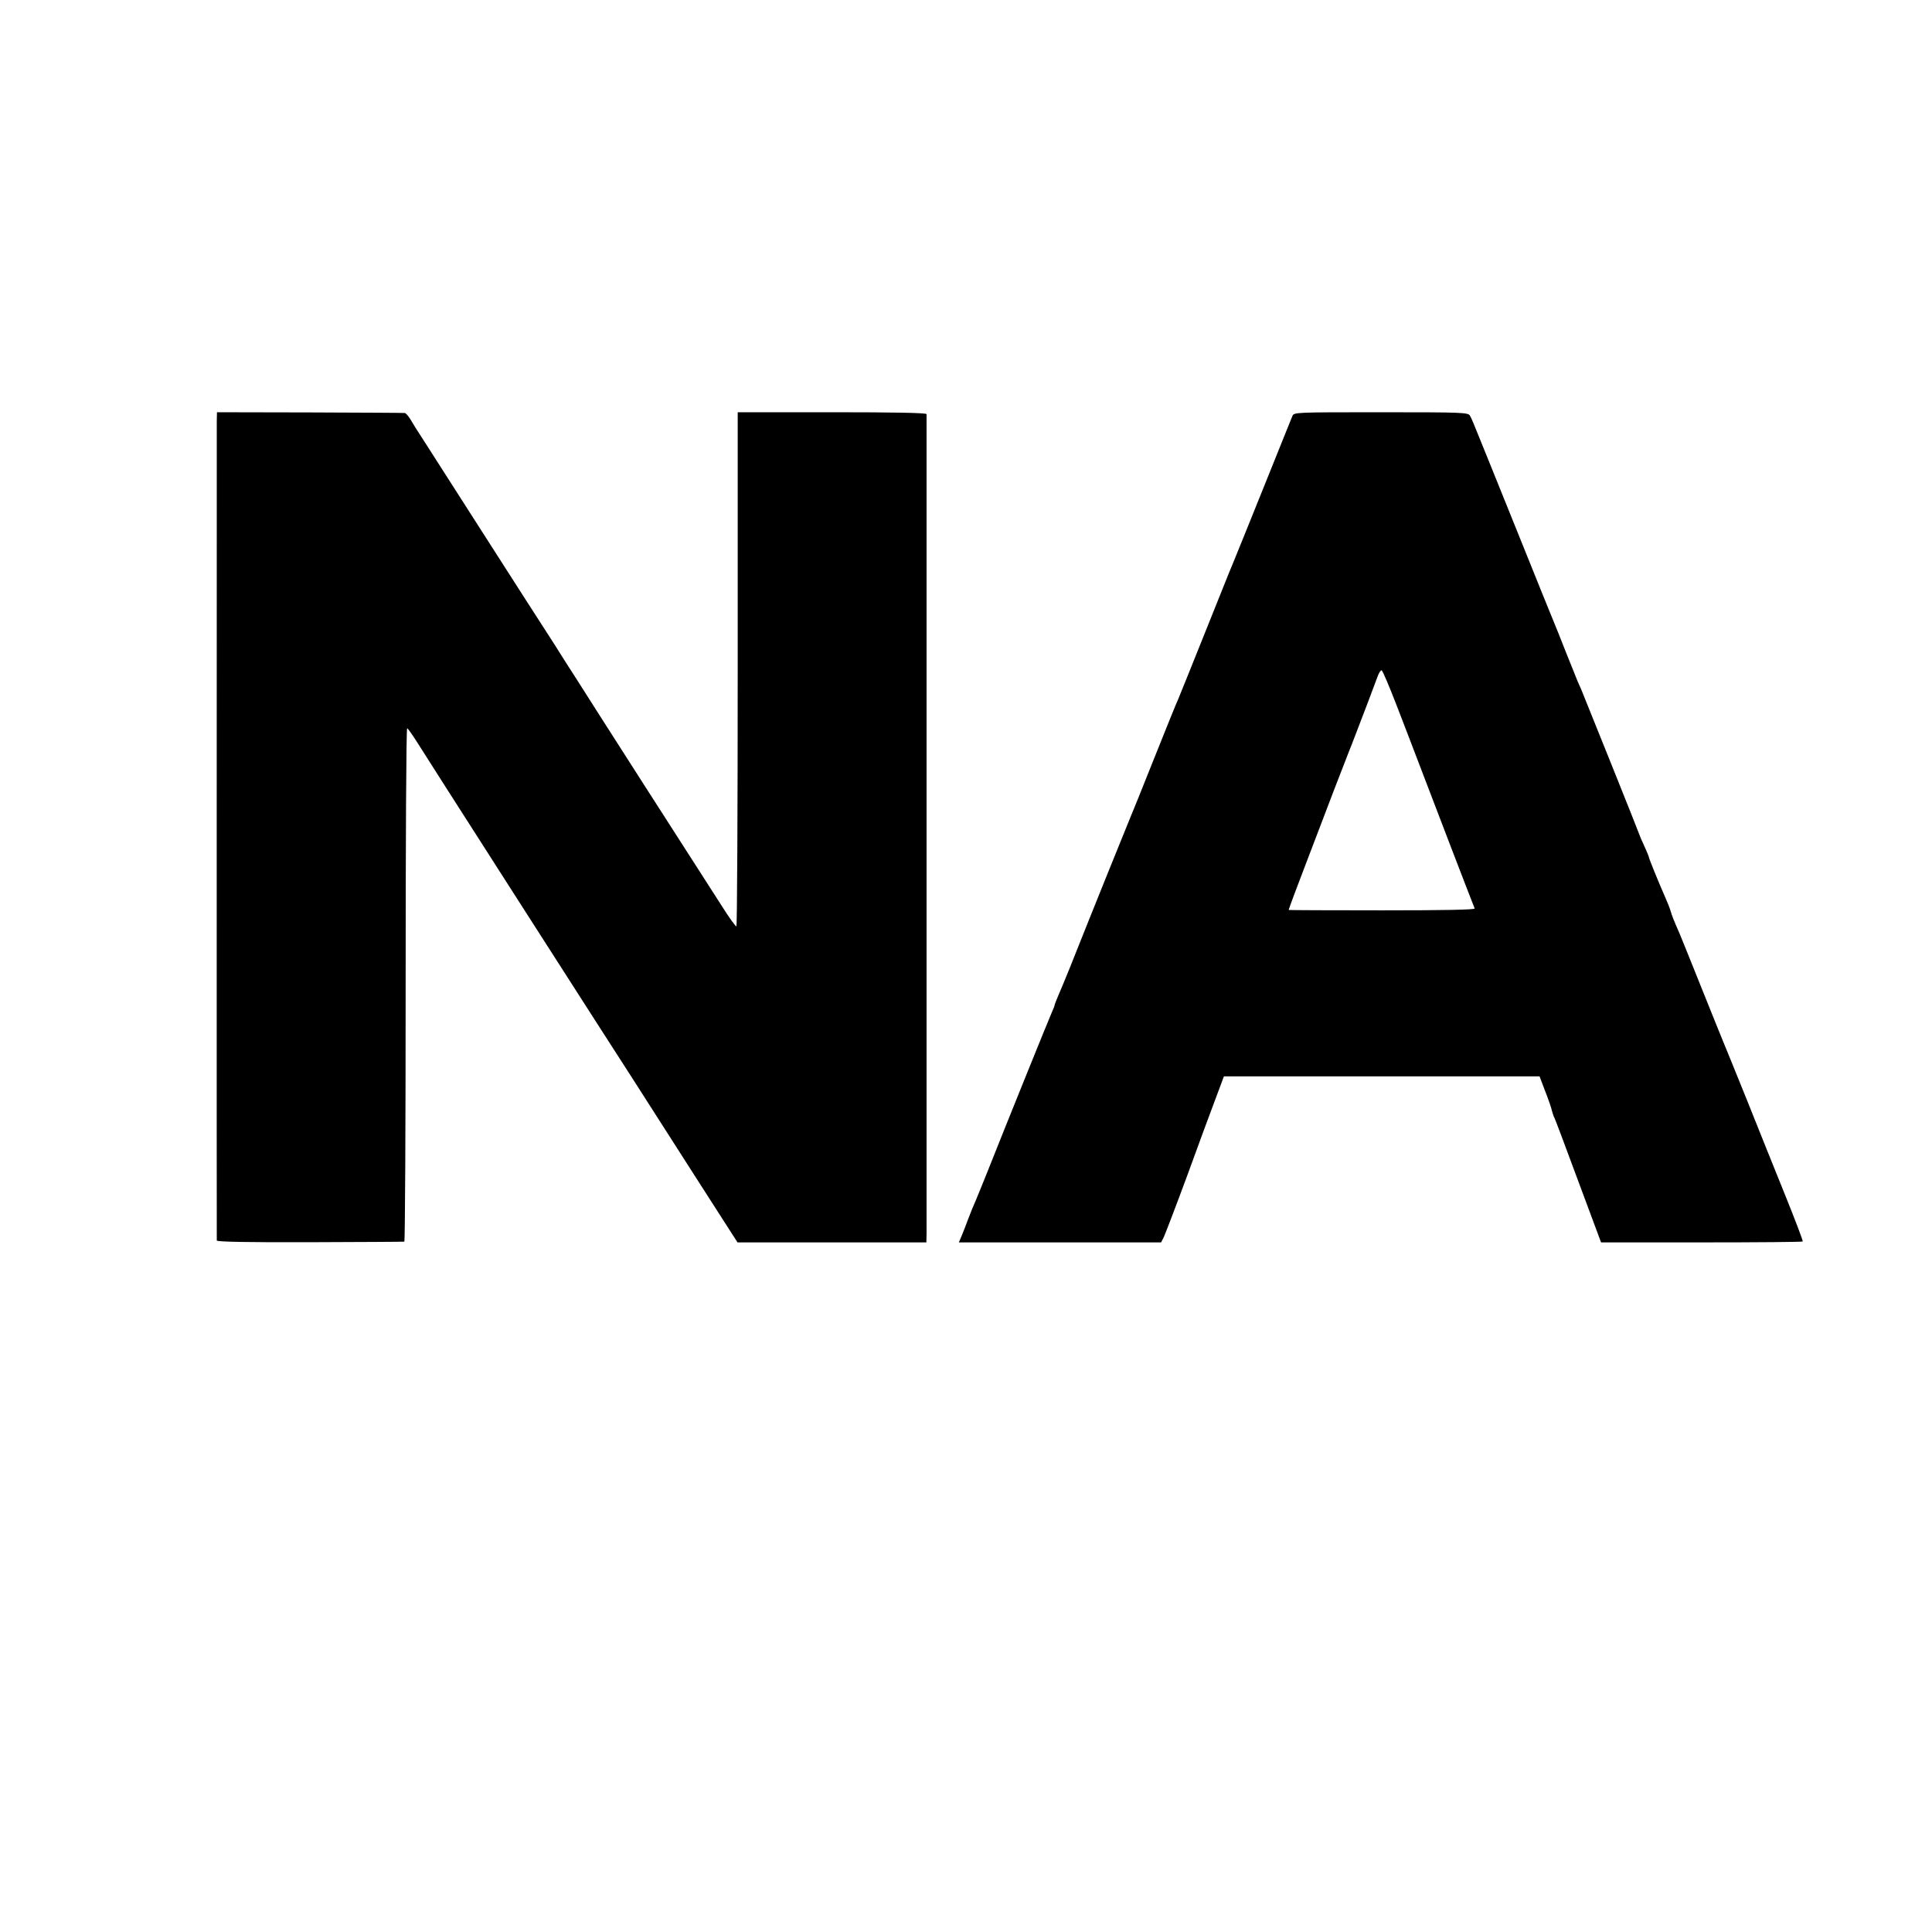 <?xml version="1.0" standalone="no"?>
<!DOCTYPE svg PUBLIC "-//W3C//DTD SVG 20010904//EN"
 "http://www.w3.org/TR/2001/REC-SVG-20010904/DTD/svg10.dtd">
<svg version="1.0" xmlns="http://www.w3.org/2000/svg"
 width="1024pt" height="1024pt" viewBox="0 0 1024 1024"
 preserveAspectRatio="xMidYMid meet">
<g transform="translate(0,1024) scale(0.1,-0.1)"
fill="#000000" stroke="none">
<path d="M1149 8010 c0 -60 -1 -4332 0 -4345 1 -7 168 -10 494 -9 270 1 495 2
500 3 4 0 7 613 7 1361 0 748 3 1360 8 1360 4 0 33 -42 65 -93 32 -50 95 -149
140 -220 45 -70 232 -362 416 -650 184 -287 358 -558 386 -602 95 -147 226
-351 529 -825 l215 -335 500 0 501 0 1 50 c0 63 0 4326 0 4340 -1 7 -174 10
-501 10 l-500 0 0 -1362 c0 -750 -3 -1363 -7 -1363 -5 0 -38 46 -74 103 -149
231 -709 1105 -769 1201 -36 56 -90 140 -119 187 -89 137 -191 297 -471 734
-95 149 -196 306 -224 350 -29 44 -61 95 -71 113 -11 17 -24 33 -30 33 -5 1
-232 2 -502 3 l-493 1 -1 -45z"/>
<path d="M6850 8035 c-5 -11 -64 -159 -133 -330 -110 -274 -158 -391 -186
-460 -16 -37 -32 -79 -153 -380 -66 -165 -126 -313 -133 -330 -8 -16 -66 -160
-130 -320 -63 -159 -120 -299 -125 -310 -8 -18 -210 -518 -322 -800 -22 -55
-49 -119 -59 -142 -10 -24 -19 -46 -19 -49 0 -3 -6 -20 -14 -37 -15 -33 -252
-619 -337 -834 -27 -67 -57 -142 -67 -165 -11 -24 -29 -68 -40 -98 -11 -30
-27 -71 -35 -90 l-15 -35 536 0 536 0 13 25 c7 14 63 160 124 325 60 165 129
352 153 415 l43 115 837 0 836 0 30 -79 c17 -43 33 -90 36 -105 4 -14 9 -30
13 -36 3 -5 60 -156 126 -335 l121 -325 533 0 c293 0 534 2 536 5 2 3 -39 111
-91 240 -52 129 -145 359 -205 510 -61 151 -117 289 -124 305 -7 17 -59 145
-115 285 -56 140 -109 271 -117 290 -33 75 -41 96 -48 120 -4 14 -15 43 -25
65 -38 86 -90 214 -90 220 0 3 -11 31 -25 61 -14 30 -25 56 -25 58 0 4 -288
721 -310 774 -6 12 -14 32 -20 45 -5 12 -32 81 -61 152 -28 72 -57 144 -64
160 -7 17 -93 228 -190 470 -98 242 -192 477 -211 522 -18 46 -37 91 -43 100
-9 17 -42 18 -471 18 -454 0 -462 0 -470 -20z m551 -1530 c38 -99 92 -238 119
-310 78 -205 268 -700 296 -770 3 -7 -164 -10 -491 -10 -272 0 -495 1 -495 2
0 3 50 138 85 228 108 285 227 594 234 610 5 11 22 56 39 100 17 44 46 121 65
170 19 50 40 107 48 128 7 20 17 36 22 34 5 -1 40 -84 78 -182z"/>
</g>
</svg>
